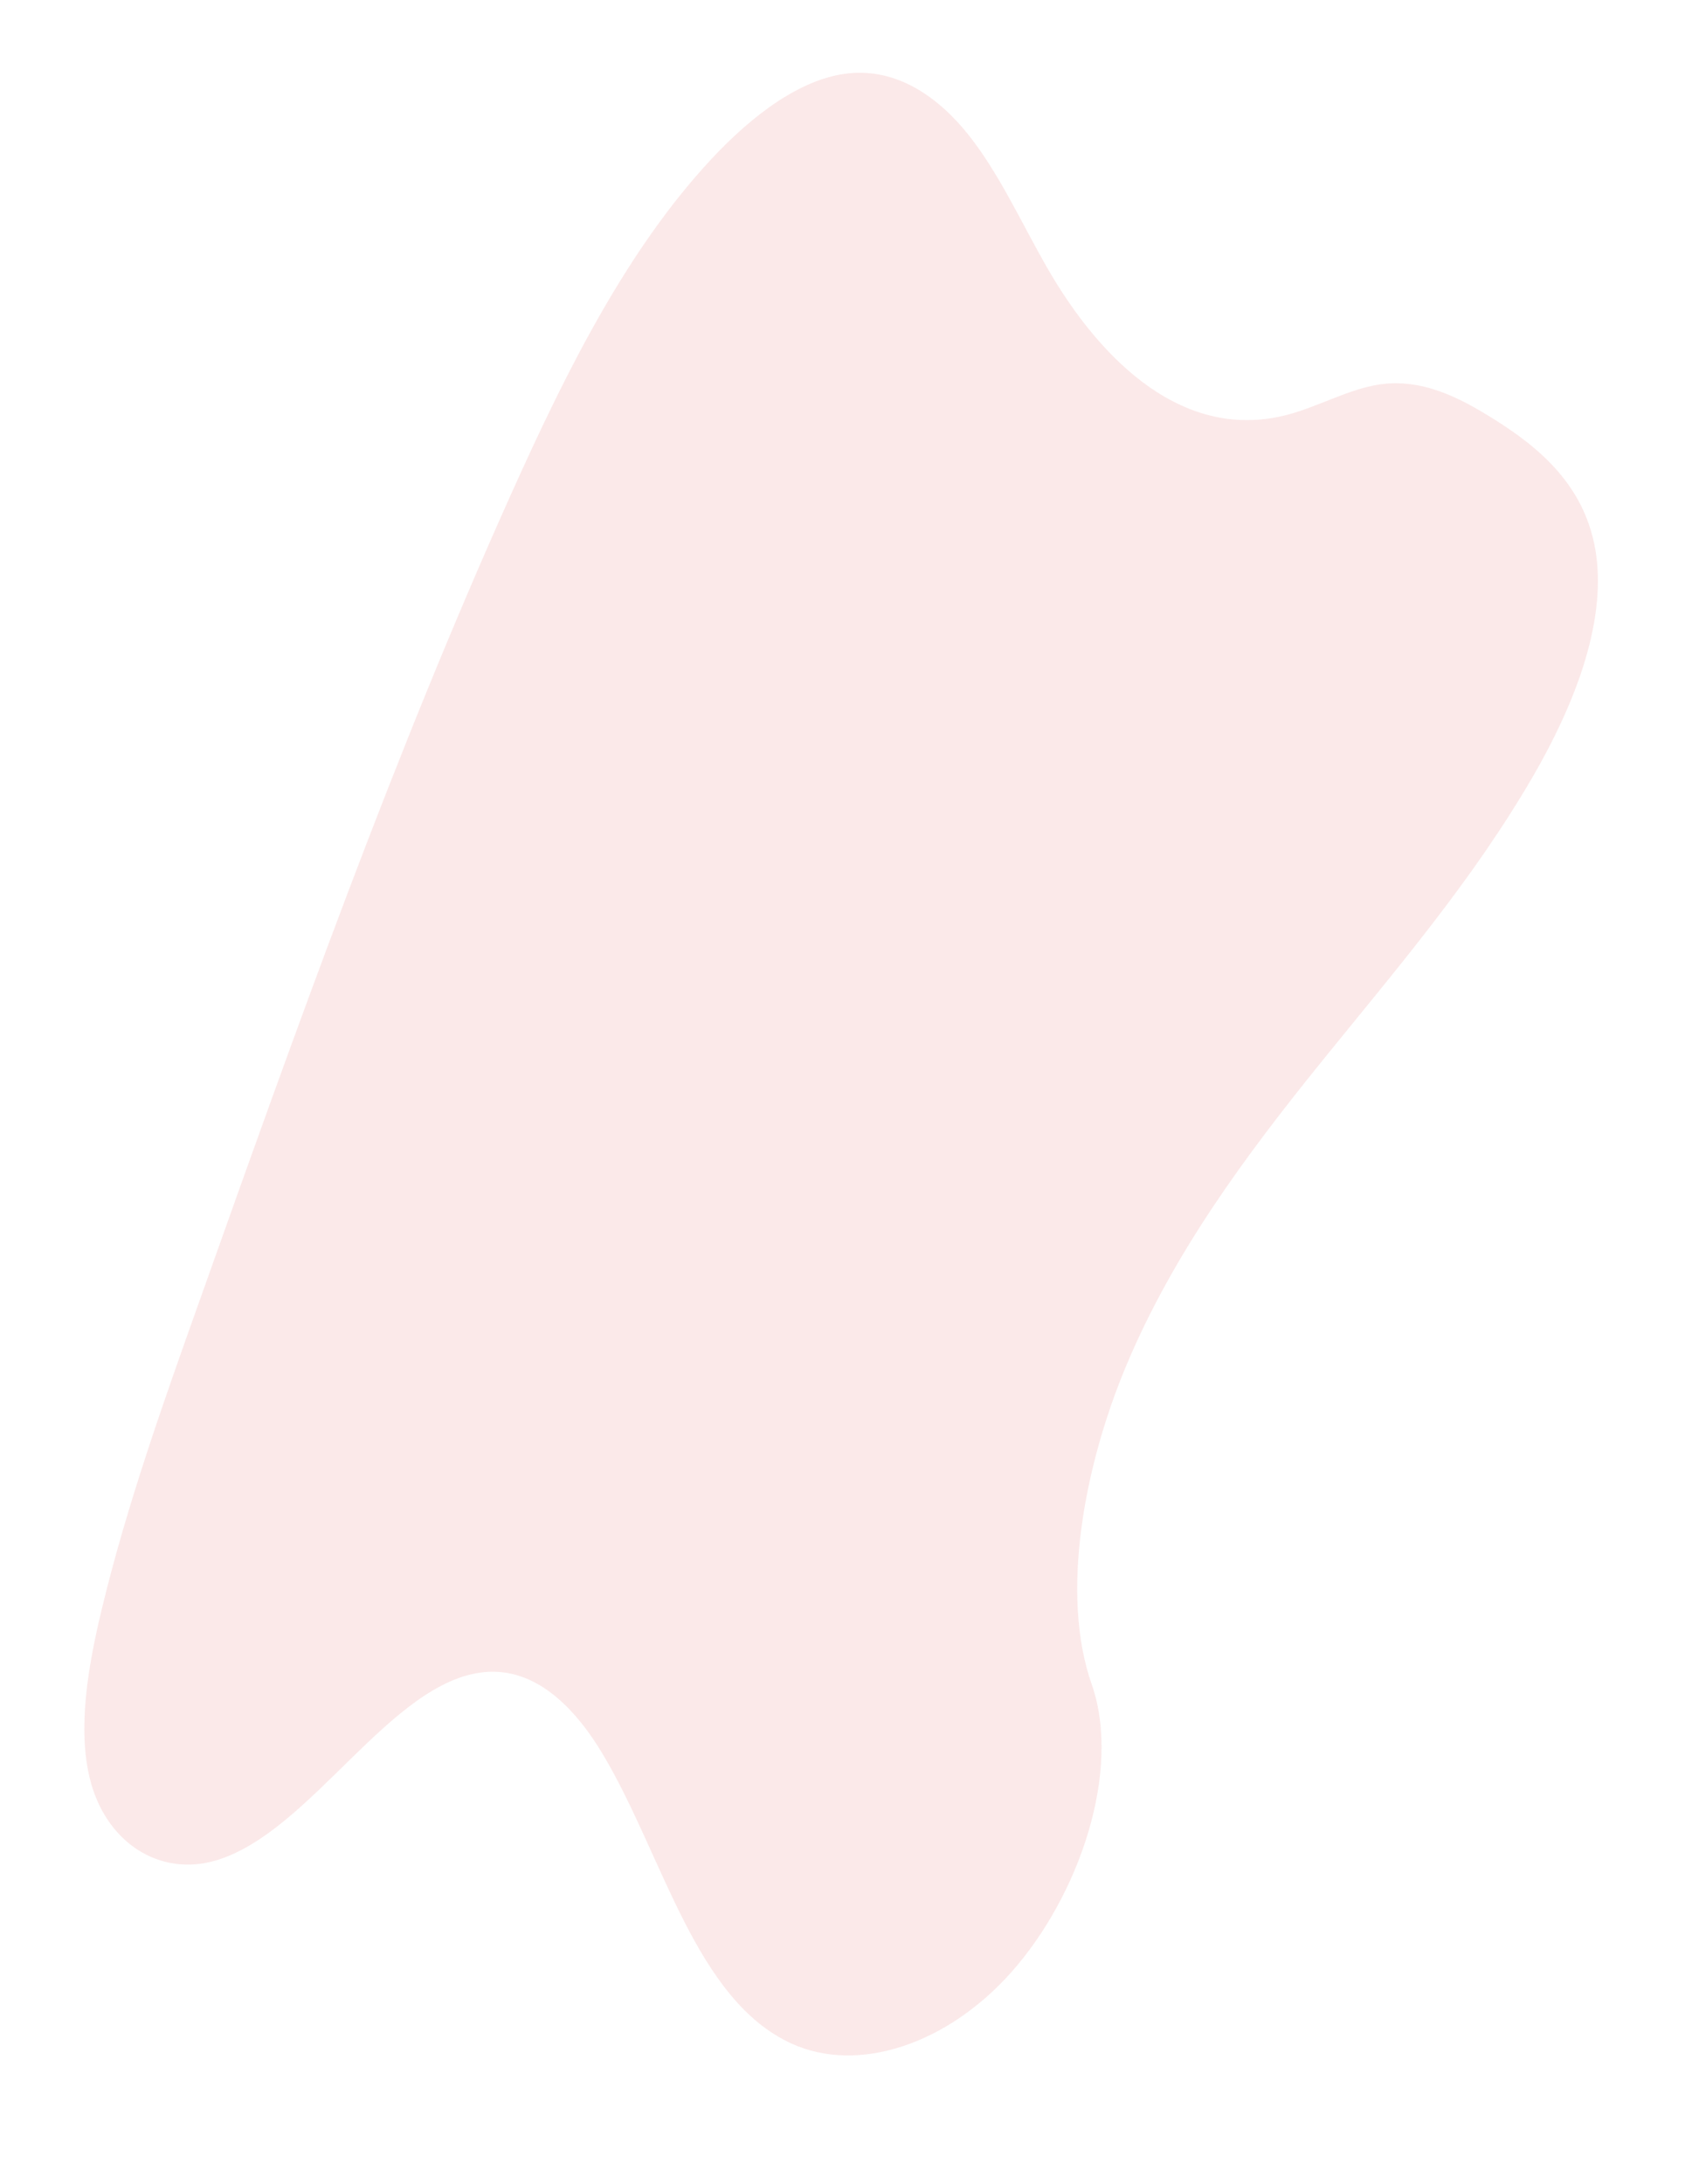 <svg xmlns="http://www.w3.org/2000/svg" width="829.565" height="1070.062" viewBox="0 0 829.565 1070.062">
  <path id="Path_1236" data-name="Path 1236" d="M589.6,137.036c-60.53-1.757-118.188-18.023-173.236-35.826S306.773,63.7,247.688,54.269C209.683,48.2,166.23,47.343,135.606,64.311c-29.458,16.317-38.985,44.5-44.1,70.639-3.851,19.67-6.115,40.378,4.434,58.79,7.331,12.787,20.337,23.529,29.332,35.776,31.308,42.617,9.18,95.157-24.746,136.76-15.912,19.518-34.365,38.14-46.645,58.917s-17.947,44.6-7.213,65.774c10.65,21,36.021,36.781,63.511,47.878,55.825,22.541,121.617,28.994,185.8,32.642,141.962,8.1,284.693,4.586,427.111,1.081,52.692-1.292,105.57-2.61,157.451-9.392,28.783-3.767,58.5-9.746,79.389-24.18,26.536-18.327,33.107-49.348,15.329-72.328C945.447,428.131,863,418.528,842.158,377.2c-11.469-22.761.313-48.14,16.984-69.254,35.759-45.285,95.706-85.022,98.864-136.819,2.171-35.556-26.646-71.163-71.2-87.986C840.1,65.51,775.319,67.731,740.869,96.919,705.4,127.019,643.052,138.581,589.6,137.036Z" transform="translate(891.21 168.304) rotate(111)" fill="#d72323" opacity="0.1"/>
</svg>
